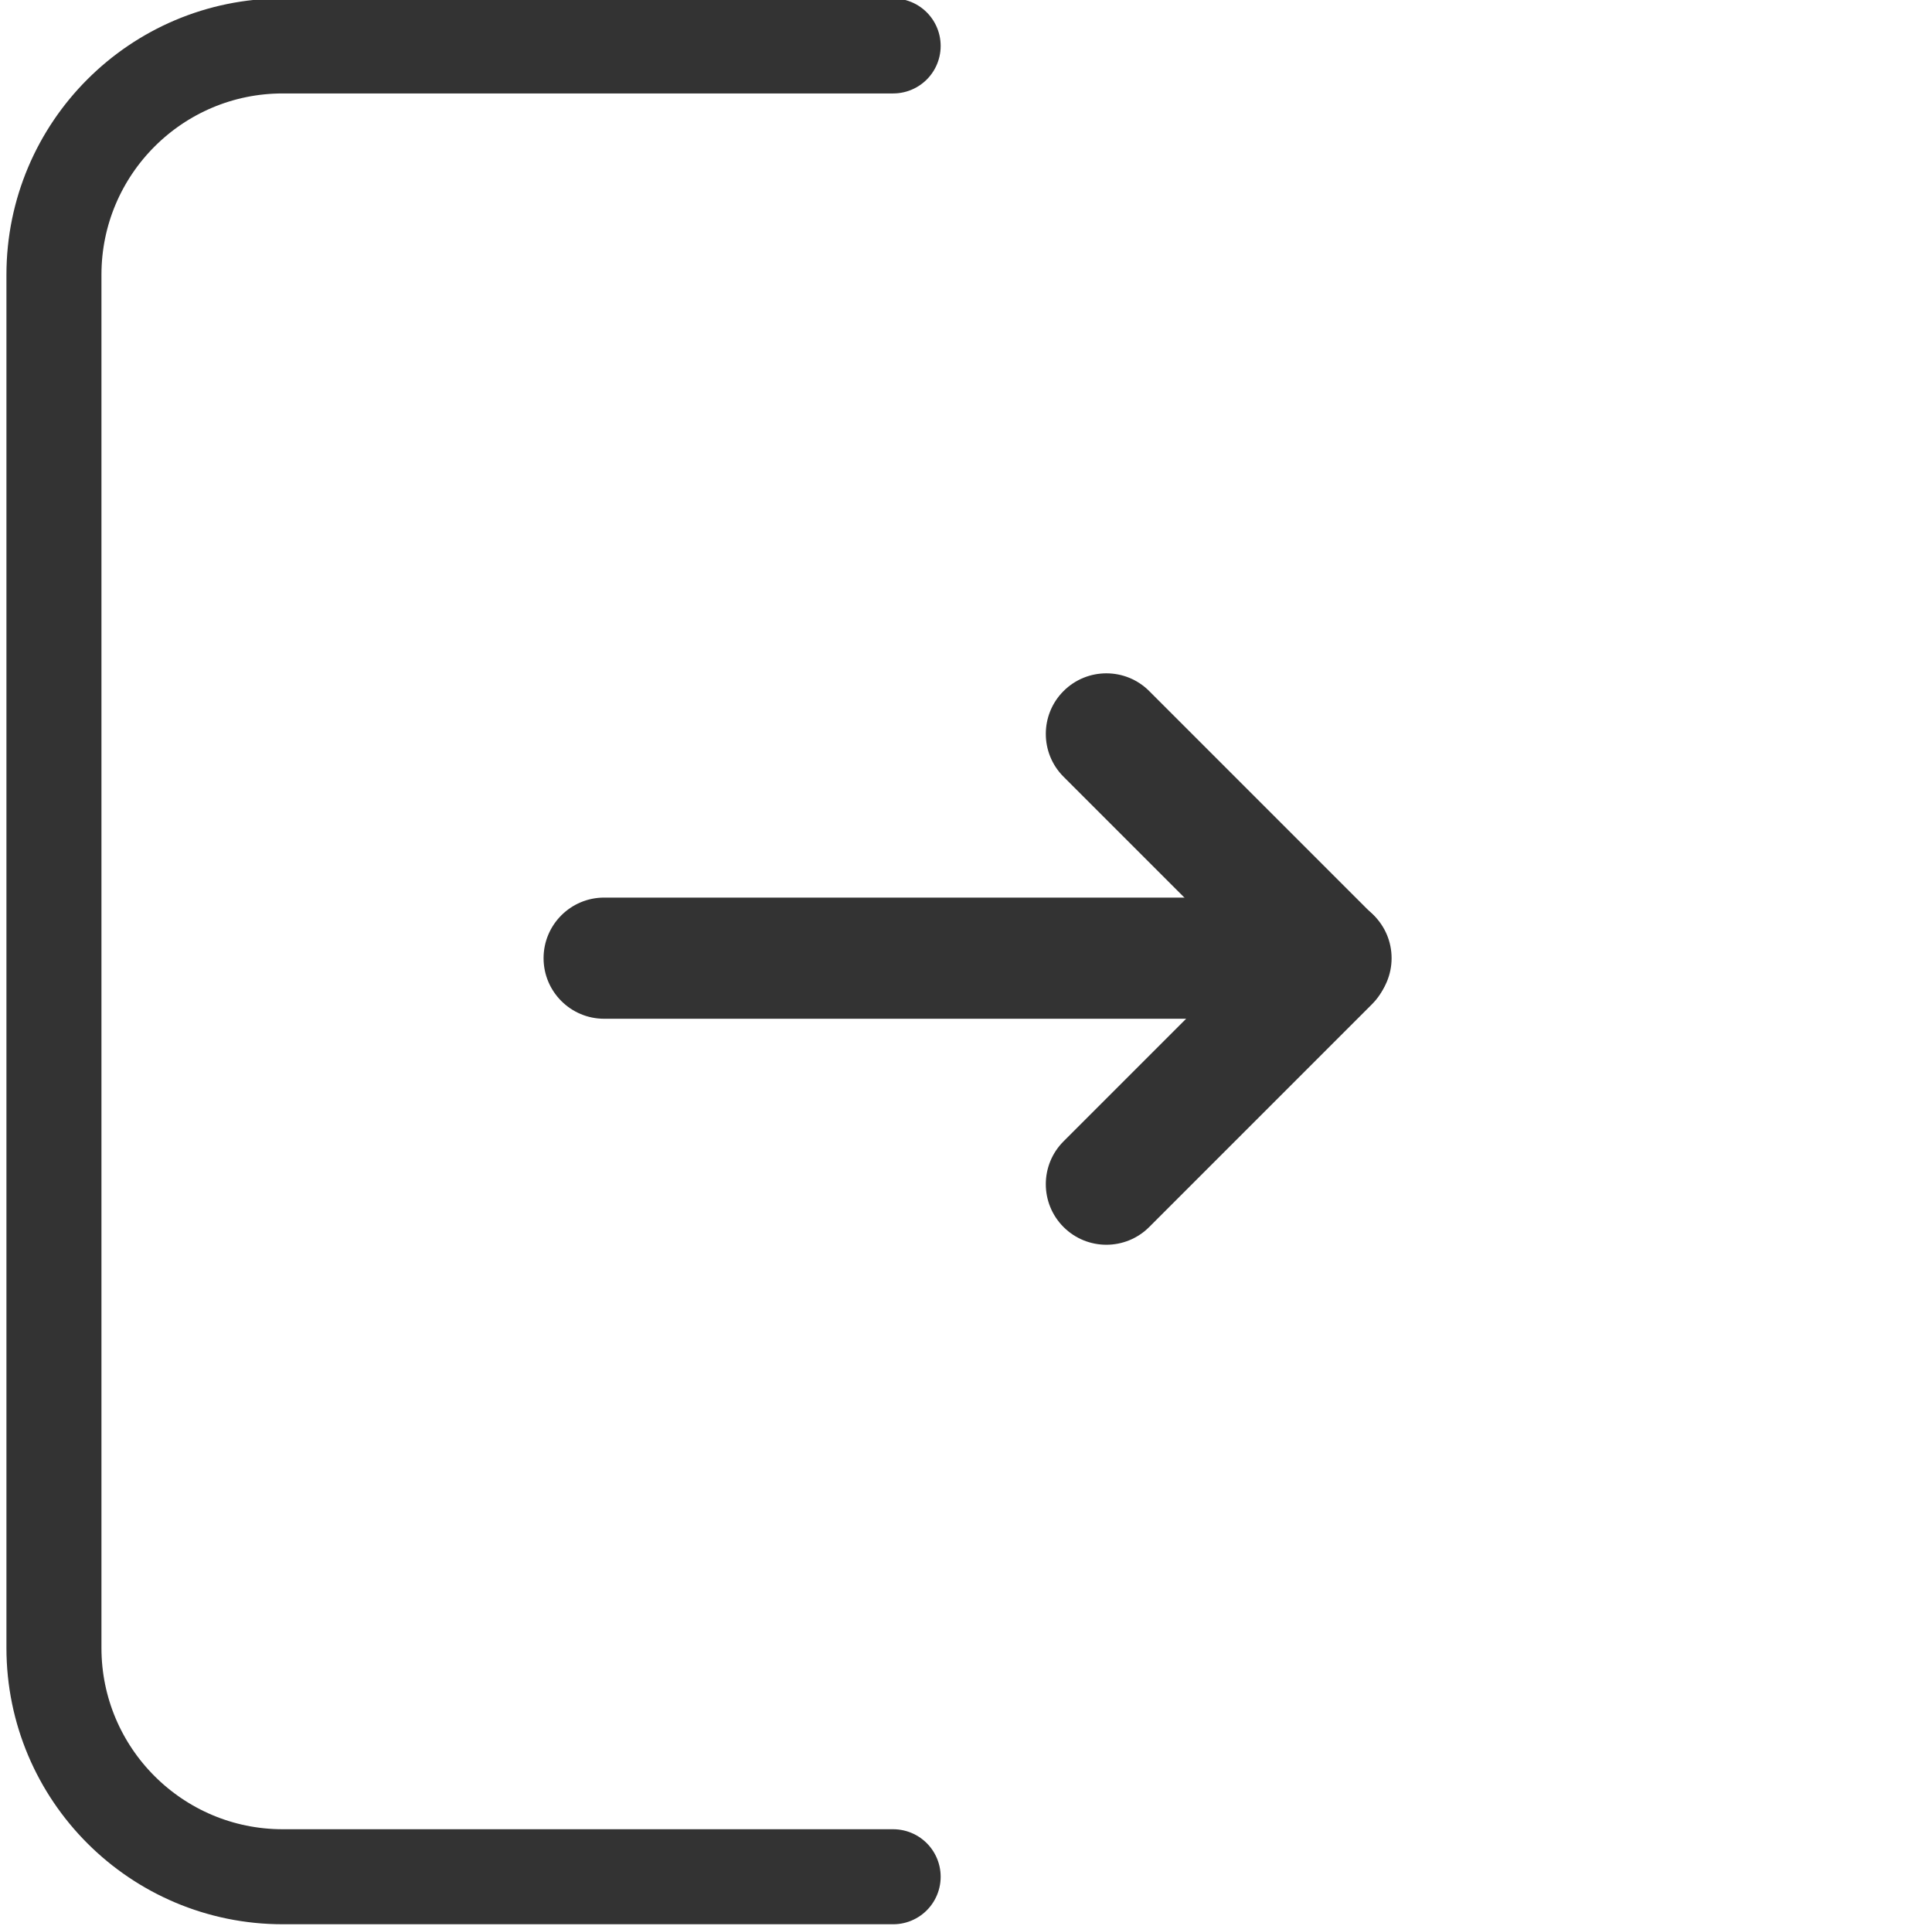 <?xml version="1.0" encoding="utf-8"?>
<!-- Generator: Adobe Illustrator 15.0.2, SVG Export Plug-In . SVG Version: 6.00 Build 0)  -->
<!DOCTYPE svg PUBLIC "-//W3C//DTD SVG 1.1//EN" "http://www.w3.org/Graphics/SVG/1.1/DTD/svg11.dtd">
<svg version="1.1" id="Capa_1" xmlns="http://www.w3.org/2000/svg" xmlns:xlink="http://www.w3.org/1999/xlink" x="0px" y="0px"
	 width="610px" height="608px" viewBox="-156.5 -154.5 610 608" enable-background="new -156.5 -154.5 610 608"
	 xml:space="preserve">
<path fill="none" stroke="#333333" stroke-width="30" stroke-linecap="round" stroke-miterlimit="10" d="M125.5-140H-67.219
	c-39.9,0-72.25,32.35-72.25,72.25v433.5c0,39.9,32.35,72.25,72.25,72.25H125.5"/>
<path fill="#333333" d="M168.875,167.125H34.25c-10.558,0-19.125-8.567-19.125-19.125c0-10.557,8.567-19.125,19.125-19.125h134.625
	h-0.75h95.625c10.557,0,19.125,8.568,19.125,19.125c0,10.558-8.568,19.125-19.125,19.125h-95.625"/>
<path fill="#333333" d="M182.569,93.99l-3.271-3.271c-7.466-7.465-7.466-19.582,0-27.047c7.465-7.464,19.581-7.465,27.047,0
	l3.271,3.271l-0.53-0.53l67.617,67.617c7.464,7.464,7.464,19.582,0,27.047c-7.466,7.466-19.582,7.464-27.047,0L182.038,93.46"/>
<path fill="#333333" d="M209.615,229.606l-3.271,3.271c-7.466,7.466-19.581,7.466-27.047,0c-7.464-7.465-7.466-19.581,0-27.047
	l3.271-3.271l-0.53,0.53l67.617-67.617c7.464-7.464,19.582-7.464,27.047,0c7.466,7.466,7.464,19.582,0,27.047l-67.617,67.617"/>
</svg>
